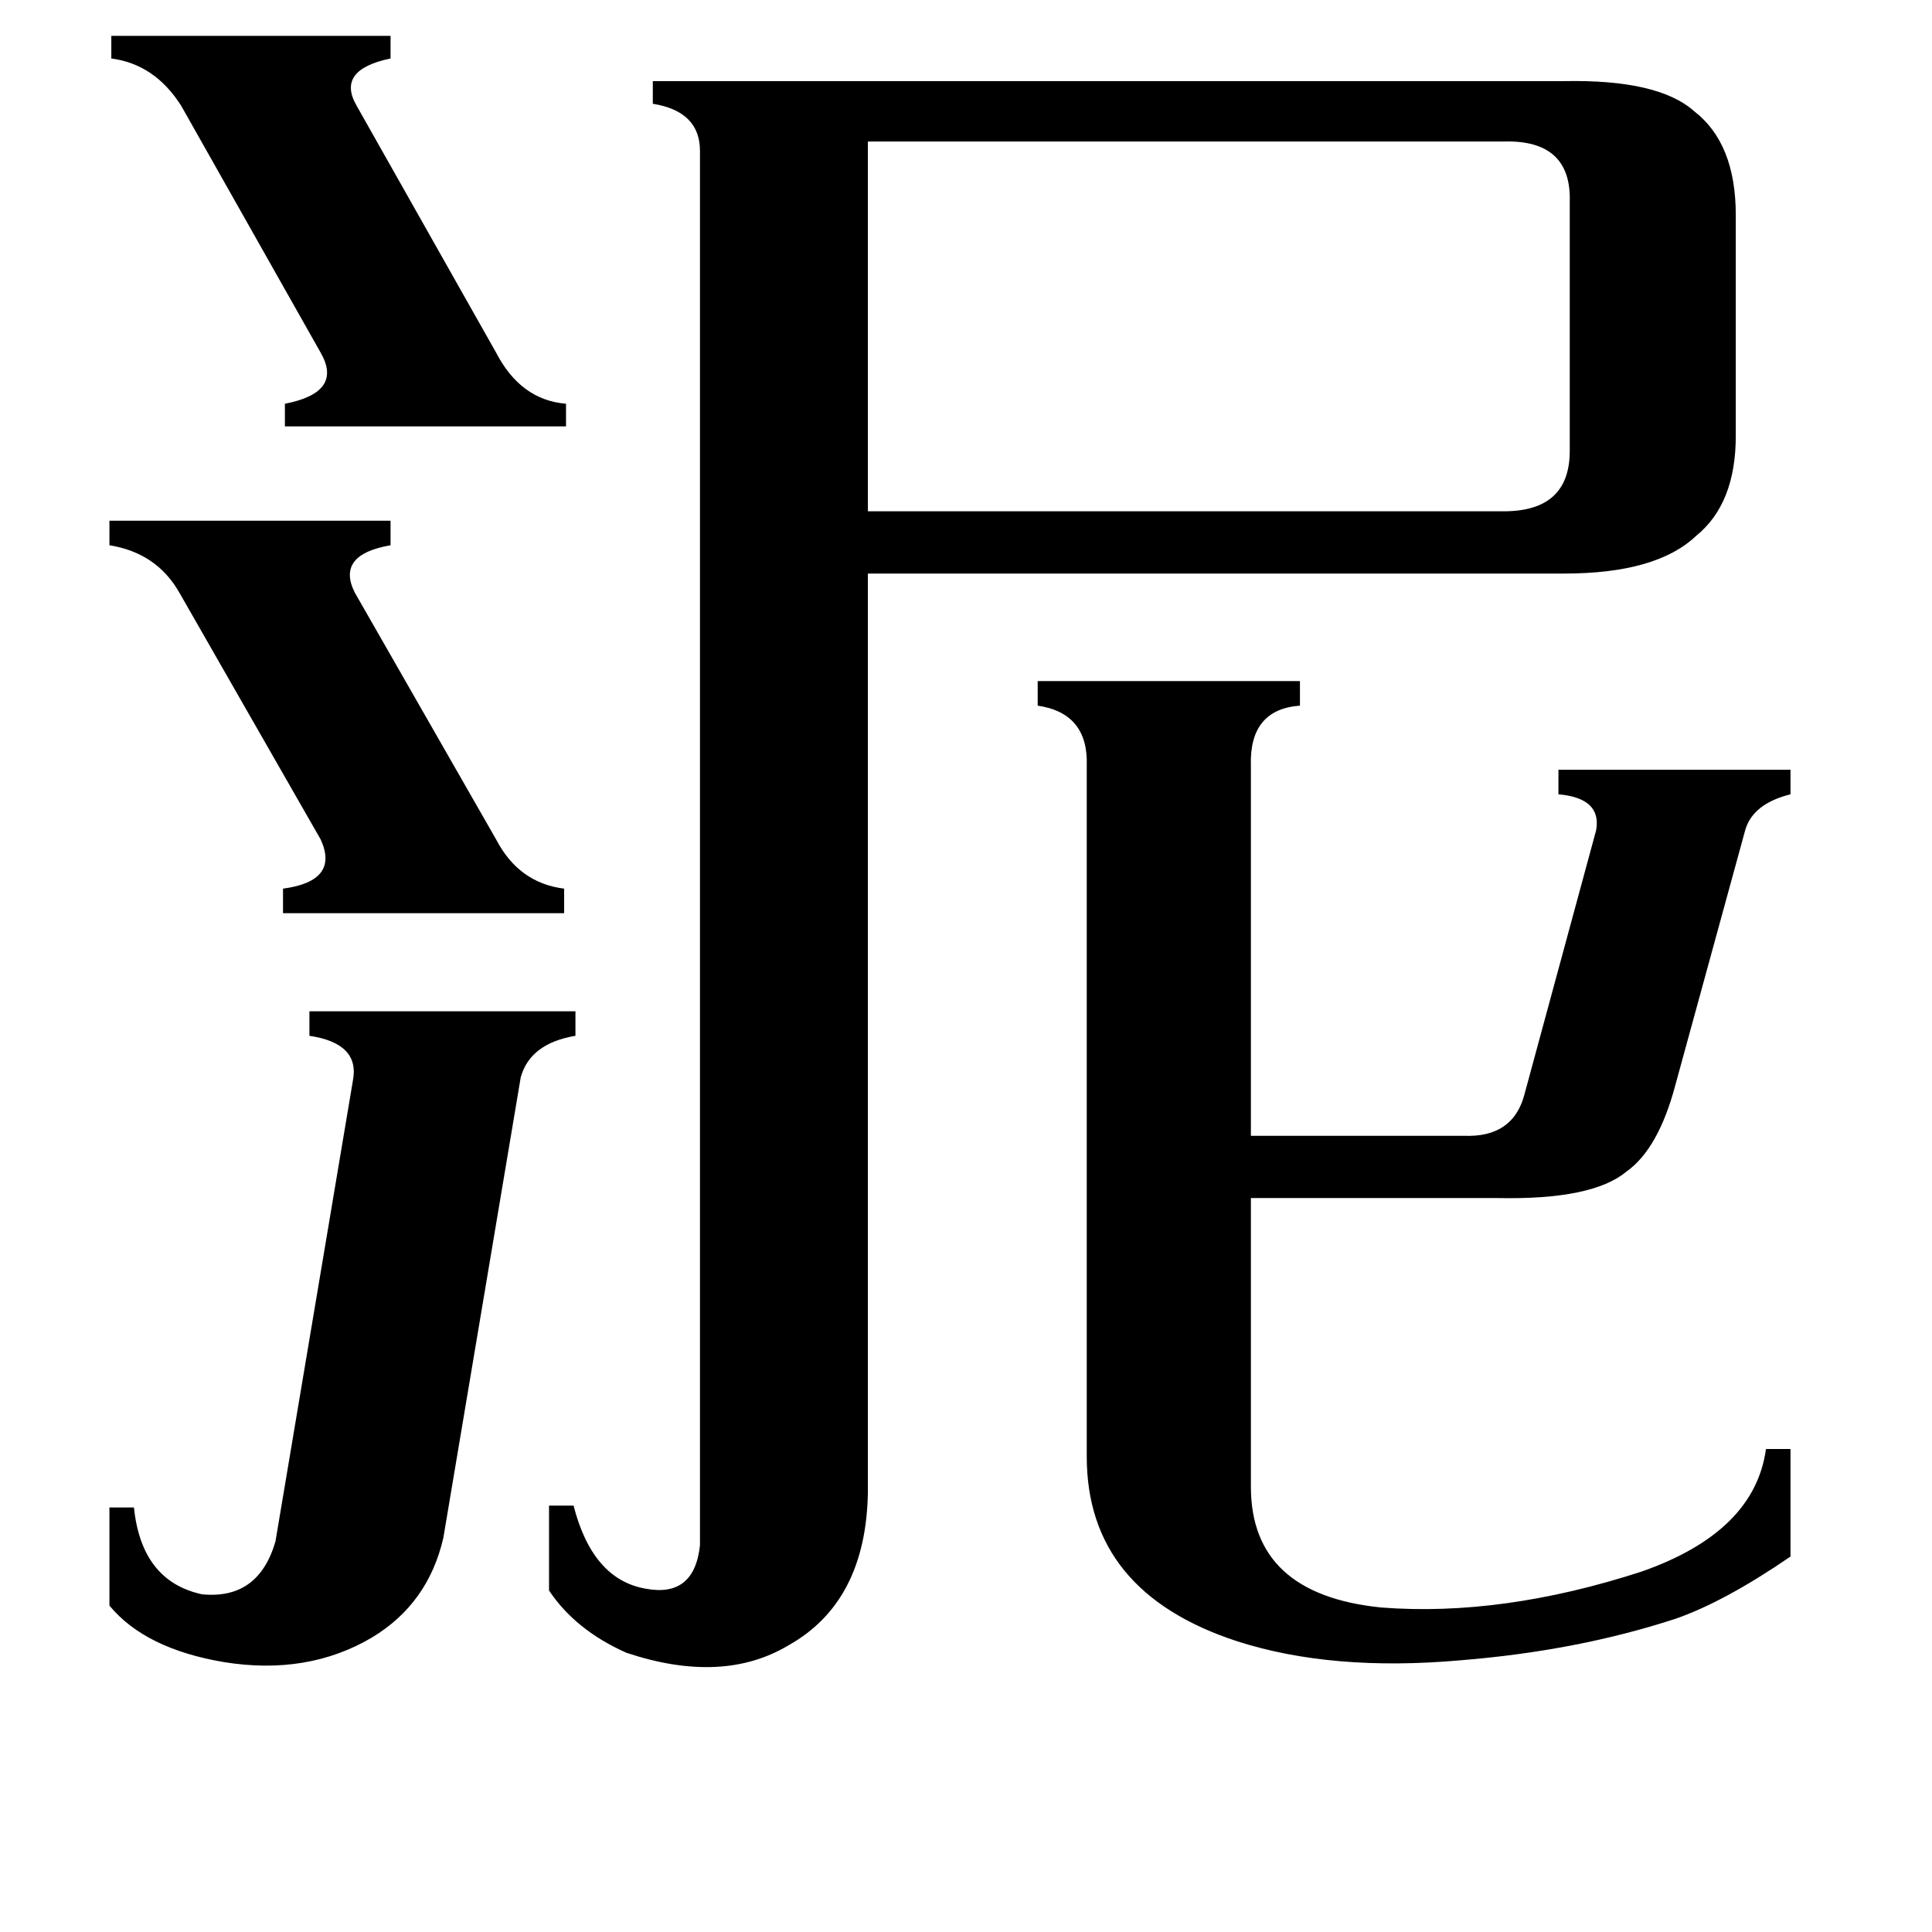 <svg xmlns="http://www.w3.org/2000/svg" viewBox="0 -800 1024 1024">
	<path fill="#000000" d="M59 -781H207V-769Q178 -763 189 -744L263 -613Q276 -588 300 -586V-574H151V-586Q182 -592 170 -613L96 -744Q82 -766 59 -769ZM58 -524H207V-511Q178 -506 188 -486L263 -355Q275 -332 299 -329V-316H150V-329Q180 -333 170 -355L95 -486Q83 -507 58 -511ZM187 -227Q191 -247 164 -251V-264H305V-251Q281 -247 276 -229L235 15Q227 50 197 68Q163 88 119 81Q77 74 58 51V-1H71Q75 38 107 45Q137 48 146 17ZM460 -725V-529H797Q832 -529 832 -561V-693Q833 -726 797 -725ZM663 -12Q663 45 732 52Q796 57 870 33Q930 12 936 -32H949V25Q914 49 888 58Q836 75 774 80Q706 86 656 70Q576 44 576 -28V-394Q577 -422 550 -426V-439H689V-426Q662 -424 663 -394V-198H776Q802 -197 808 -220L846 -360Q849 -377 826 -379V-392H949V-379Q929 -374 925 -360L888 -225Q879 -191 862 -179Q844 -164 794 -165H663ZM371 -720Q371 -741 346 -745V-757H829Q879 -758 898 -741Q920 -724 920 -686V-569Q920 -533 899 -516Q878 -496 829 -496H460V-9Q459 49 418 72Q383 93 332 76Q305 64 291 43V-2H304Q314 37 342 42Q368 47 371 19Z"/>
</svg>